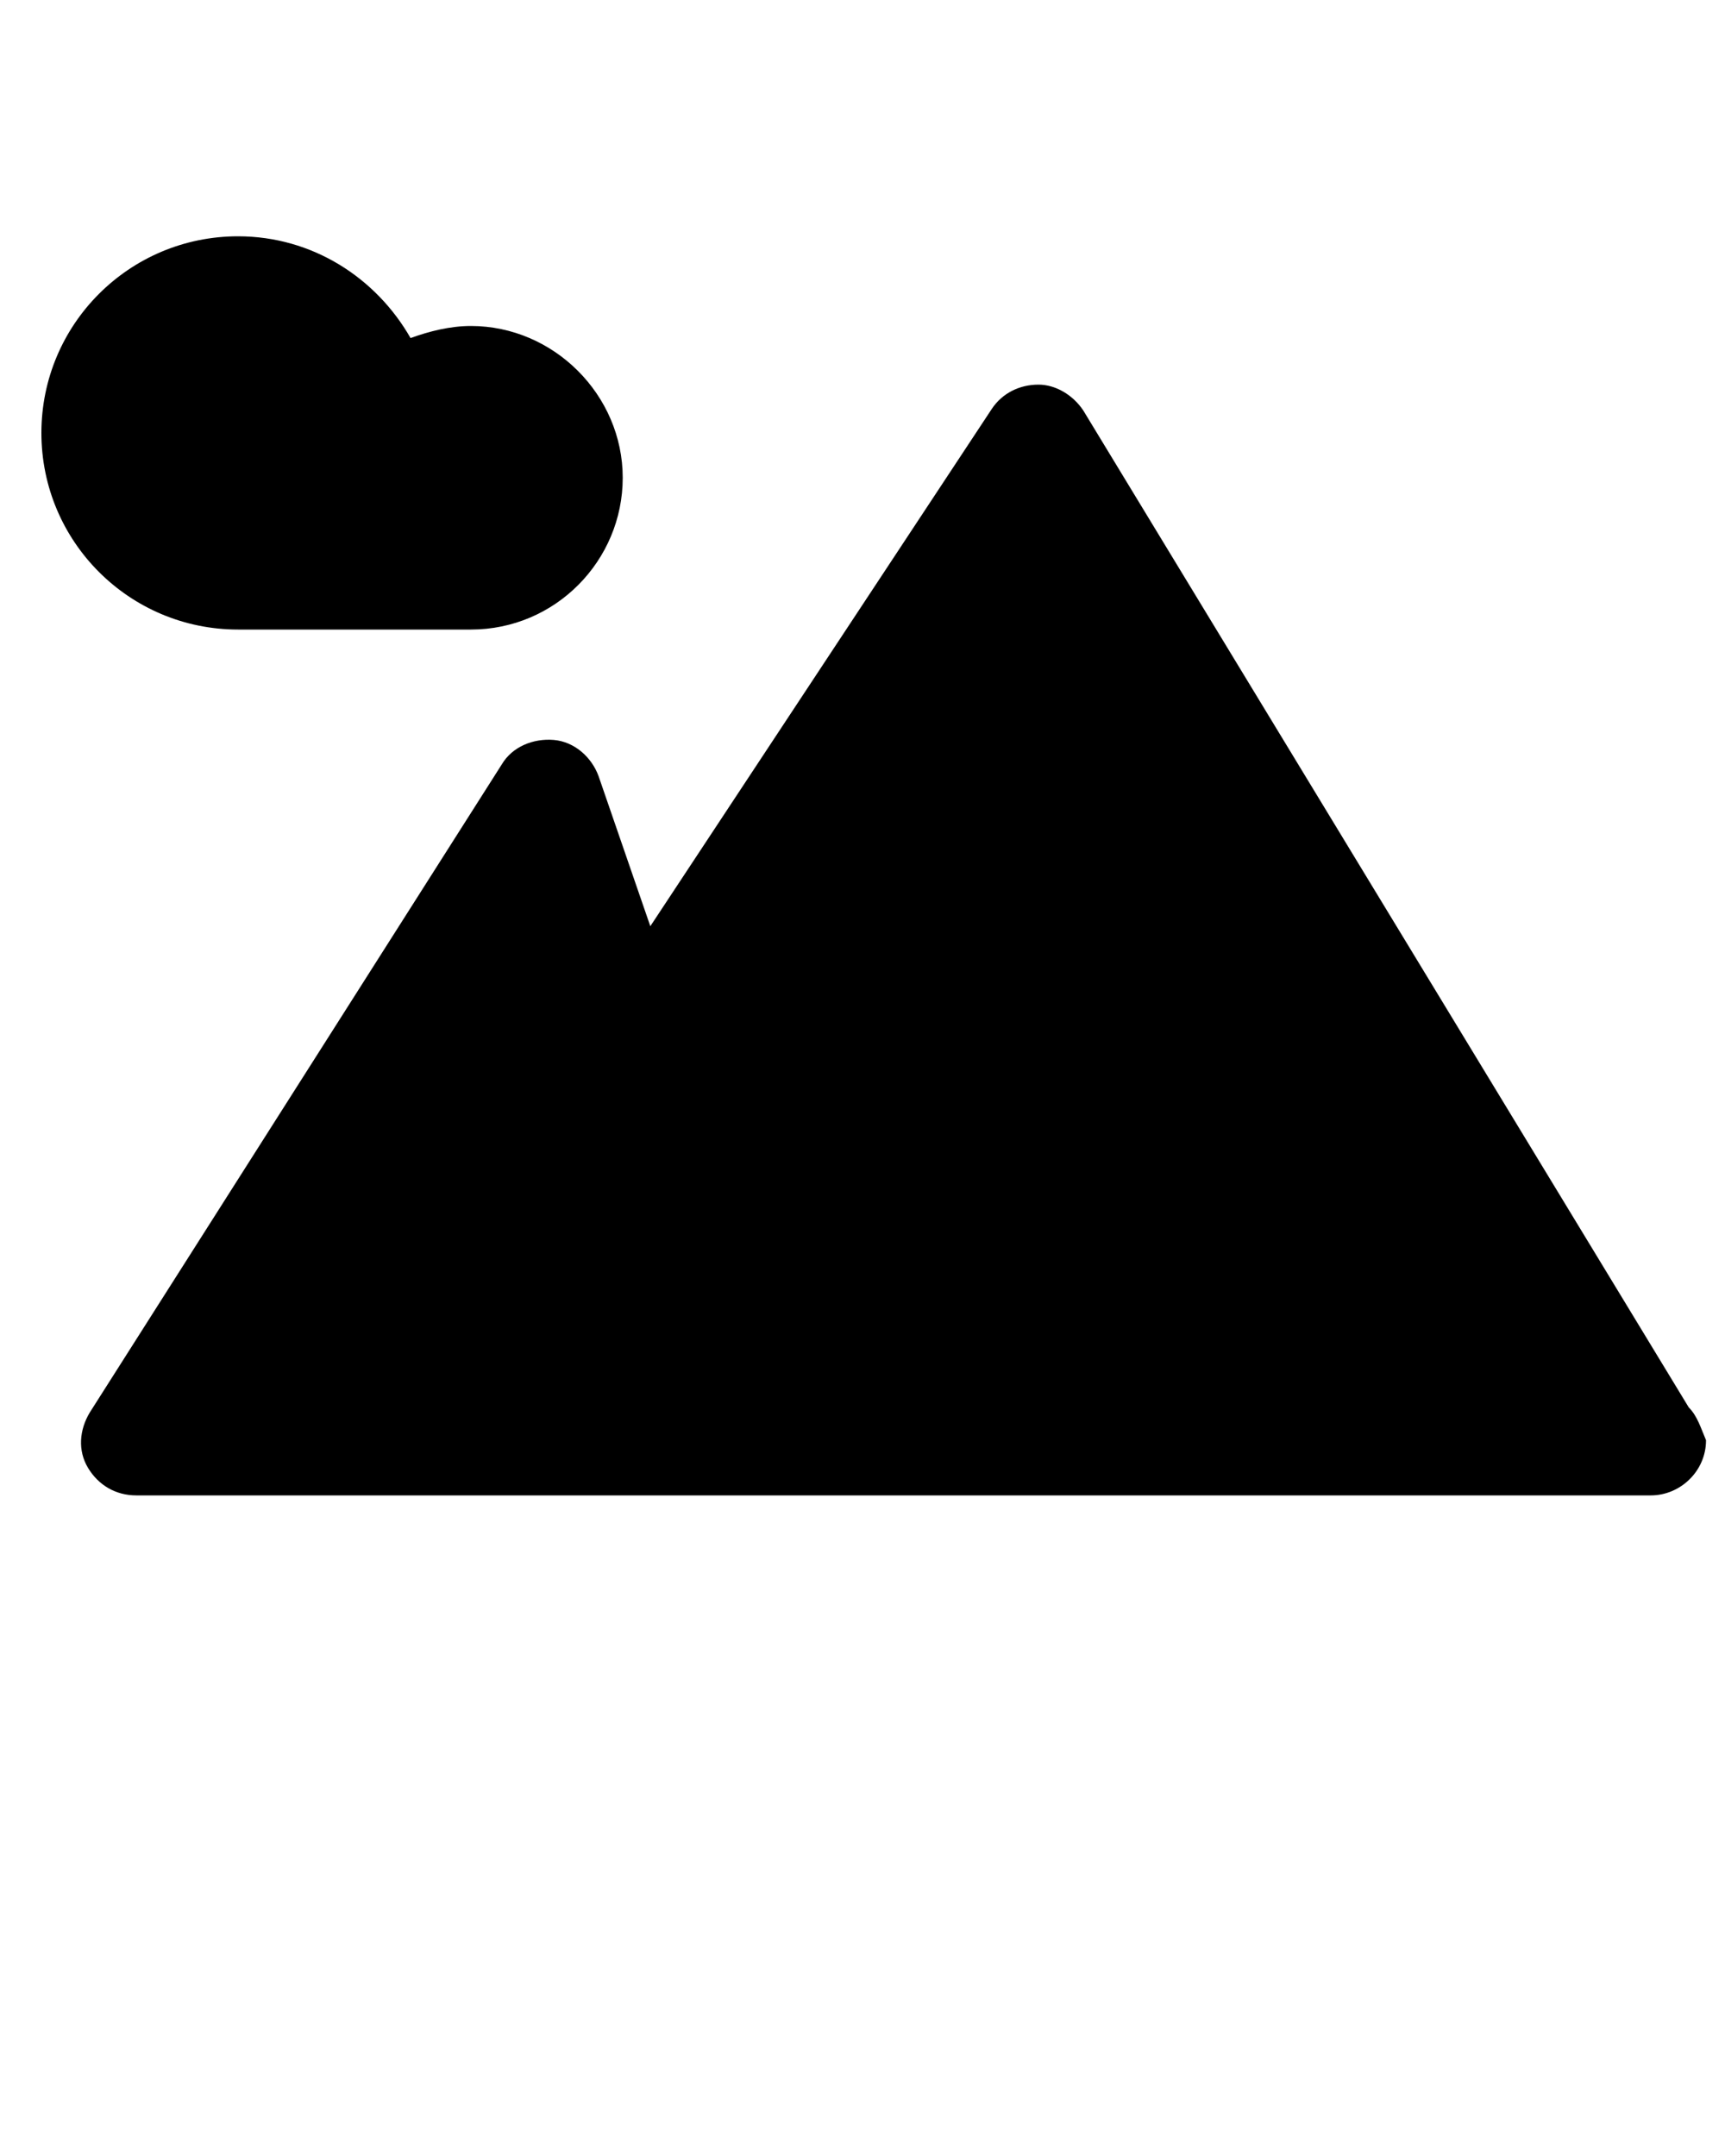 <?xml version="1.0" encoding="utf-8"?>
<!-- Generator: Adobe Illustrator 19.0.0, SVG Export Plug-In . SVG Version: 6.00 Build 0)  -->
<svg version="1.1" id="Calque_1" xmlns="http://www.w3.org/2000/svg" xmlns:xlink="http://www.w3.org/1999/xlink" x="0px" y="0px"
	 viewBox="-461 322 100 125" style="enable-background:new -461 322 100 125;" xml:space="preserve">
<path d="M-433.7,340.9c-1.2,0-2.4,0.3-3.5,0.7c-2-3.5-5.7-5.9-10-5.9c-6.3,0-11.4,5.1-11.4,11.4c0,6.3,5.1,11.4,11.4,11.4h13.5
	c4.9,0,8.8-4,8.8-8.8C-424.9,344.9-428.9,340.9-433.7,340.9z"/>
<path d="M-363.1,403.6l-35.1-57.8c-0.6-0.9-1.6-1.5-2.6-1.5c-1.1,0-2.1,0.5-2.7,1.4l-19.8,30l-3-8.7c-0.4-1.1-1.4-2-2.6-2.1
	c-1.2-0.1-2.4,0.4-3,1.4l-23.9,37.6c-0.6,1-0.7,2.2-0.1,3.2c0.6,1,1.6,1.6,2.8,1.6h87.8c0,0,0,0,0,0c1.7,0,3.2-1.4,3.2-3.2
	C-362.4,404.8-362.6,404.1-363.1,403.6z"/>
</svg>

